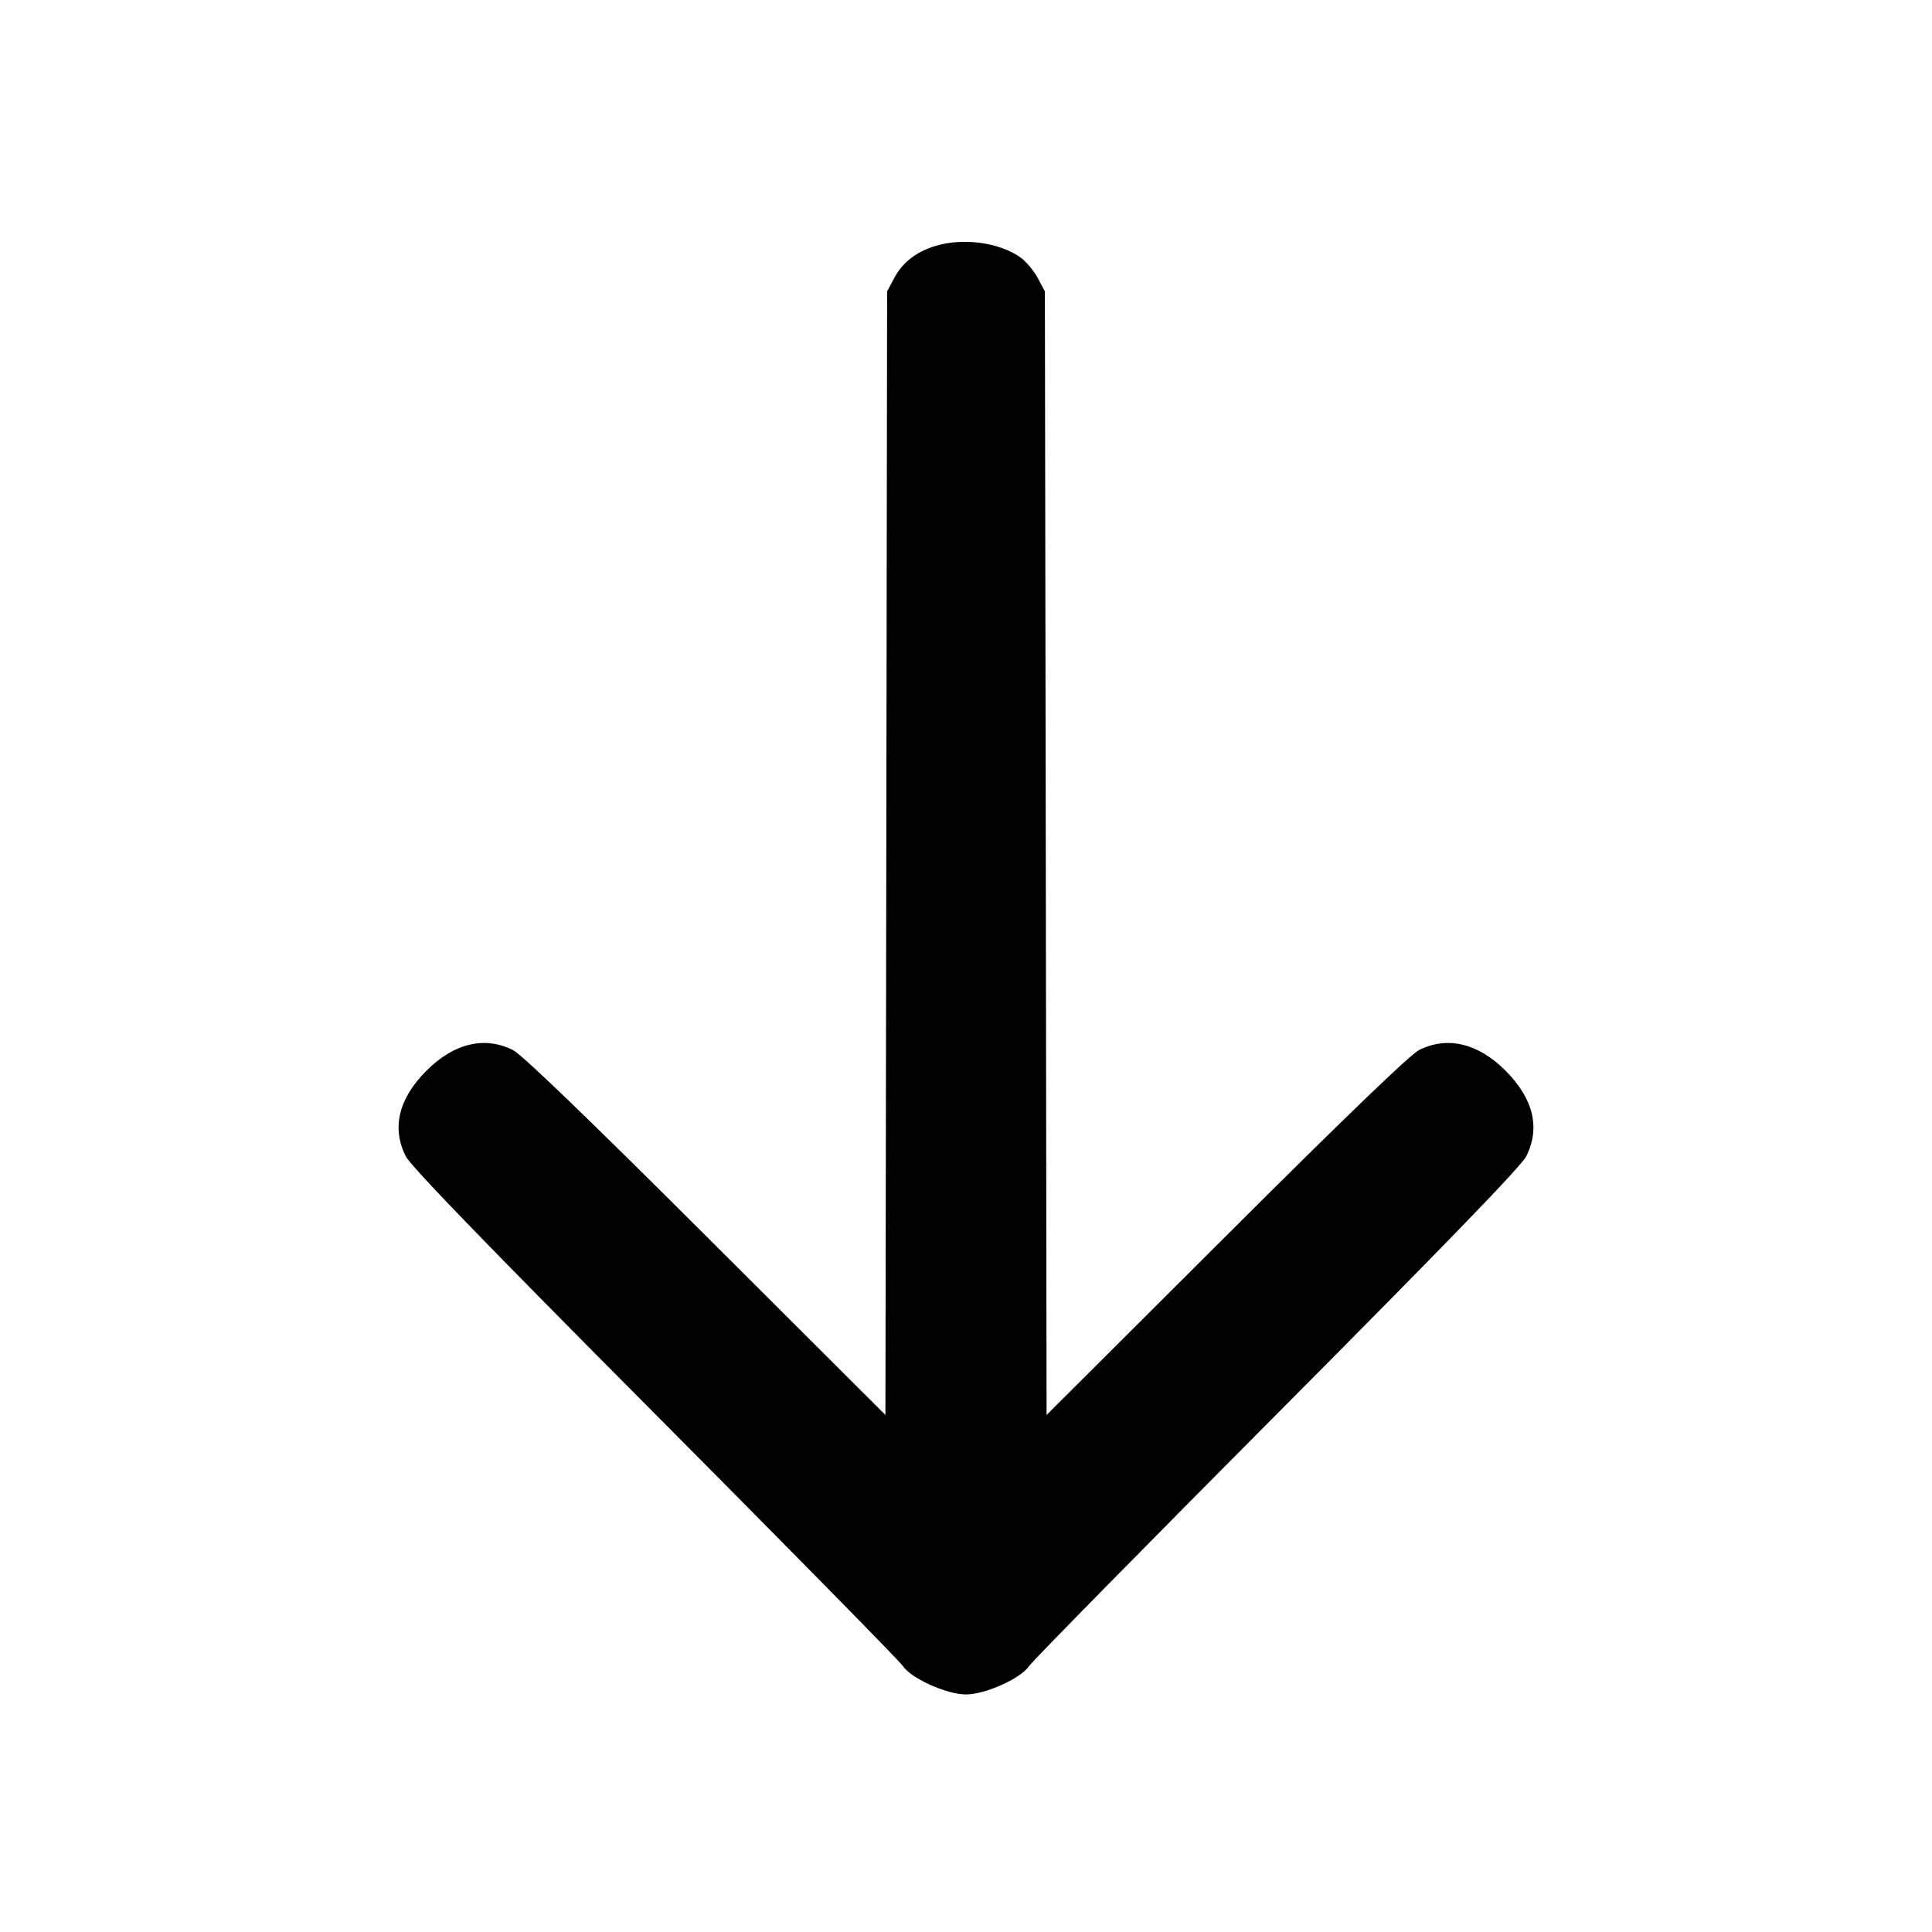 <svg width="24" height="24" viewBox="0 0 24 24" fill="none" xmlns="http://www.w3.org/2000/svg"><path d="M11.614 3.057 C 11.377 3.131,11.212 3.261,11.109 3.453 L 11.020 3.620 11.010 10.599 L 10.999 17.577 8.770 15.353 C 7.294 13.881,6.483 13.100,6.372 13.044 C 6.020 12.868,5.639 12.959,5.299 13.299 C 4.952 13.646,4.863 14.010,5.040 14.363 C 5.102 14.487,6.029 15.445,8.134 17.561 C 9.787 19.223,11.174 20.633,11.216 20.696 C 11.318 20.850,11.761 21.049,12.000 21.049 C 12.239 21.049,12.682 20.850,12.784 20.696 C 12.826 20.633,14.213 19.223,15.866 17.561 C 17.971 15.445,18.898 14.487,18.960 14.363 C 19.137 14.010,19.048 13.646,18.701 13.299 C 18.361 12.959,17.980 12.868,17.628 13.044 C 17.517 13.100,16.706 13.881,15.231 15.353 L 13.001 17.577 12.991 10.599 L 12.980 3.620 12.891 3.453 C 12.842 3.362,12.746 3.247,12.678 3.199 C 12.414 3.010,11.957 2.950,11.614 3.057 " stroke="none" fill-rule="evenodd" fill="black"></path></svg>